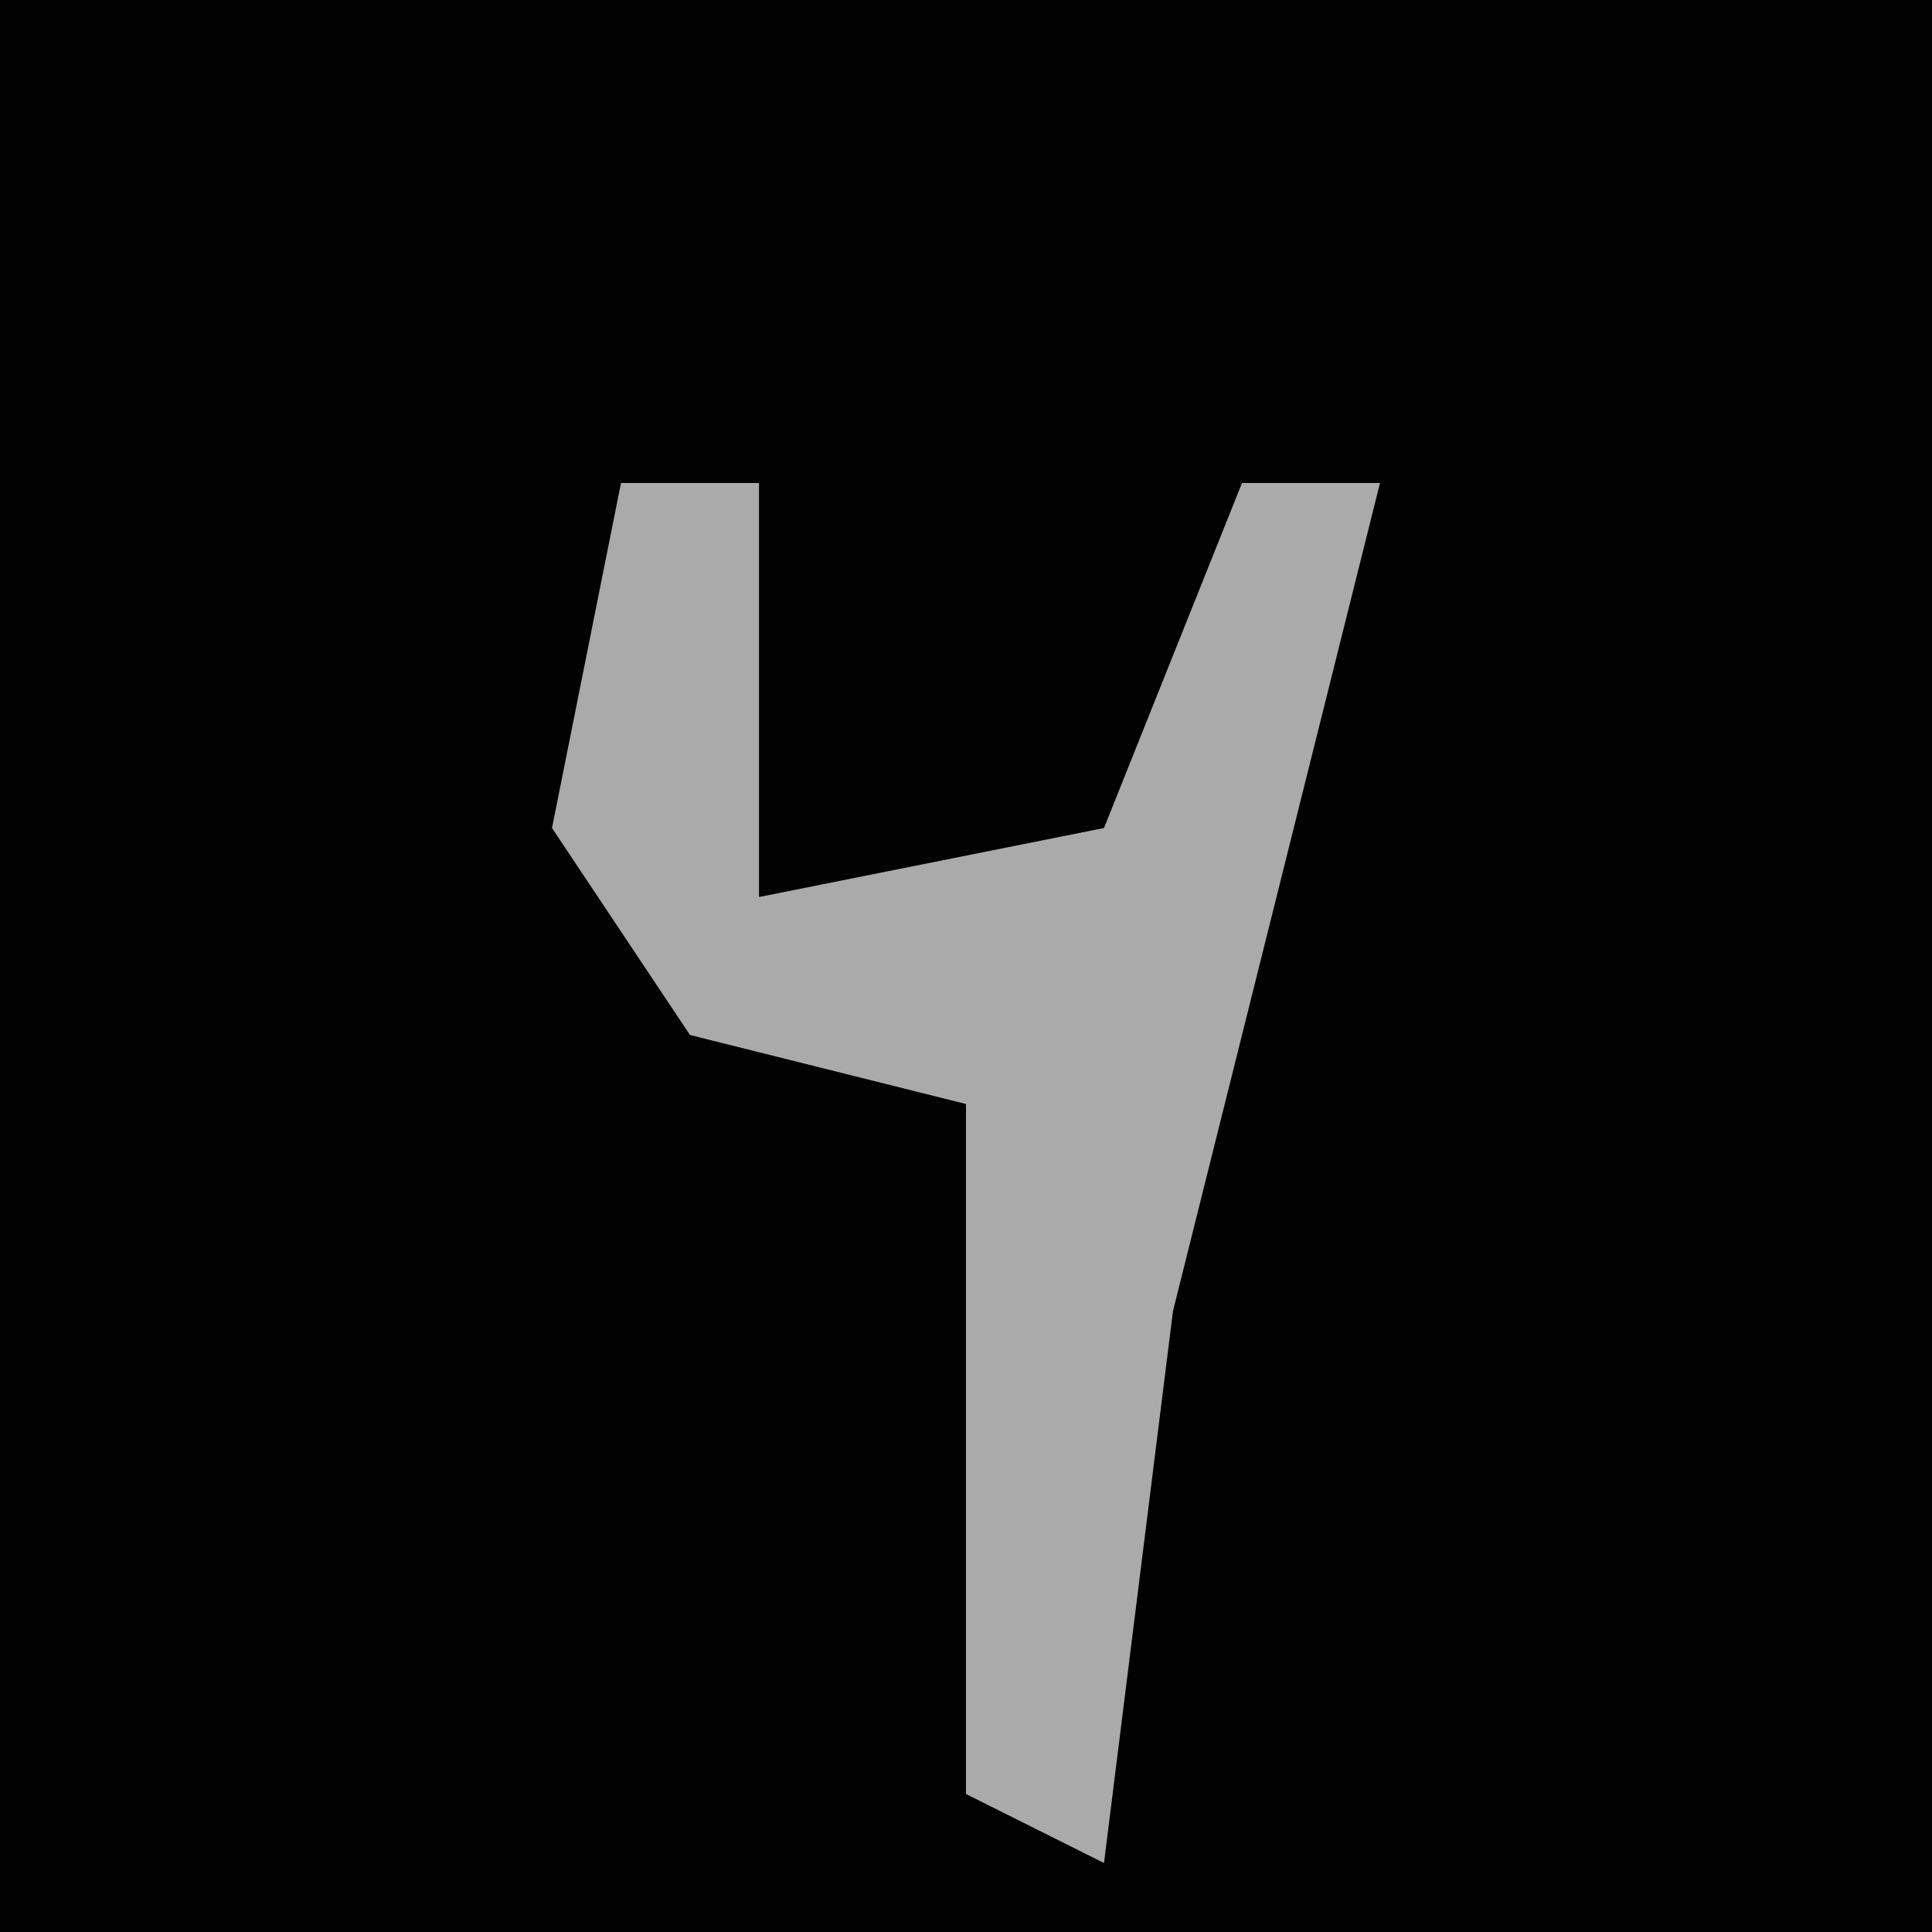 <?xml version="1.0" encoding="UTF-8"?>
<svg version="1.1" xmlns="http://www.w3.org/2000/svg" width="28" height="28">
<path d="M0,0 L28,0 L28,28 L0,28 Z " fill="#010101" transform="translate(0,0)"/>
<path d="M0,0 L2,0 L2,6 L7,5 L9,0 L11,0 L8,12 L7,20 L5,19 L5,9 L1,8 L-1,5 Z " fill="#AAAAAA" transform="translate(9,7)"/>
</svg>
